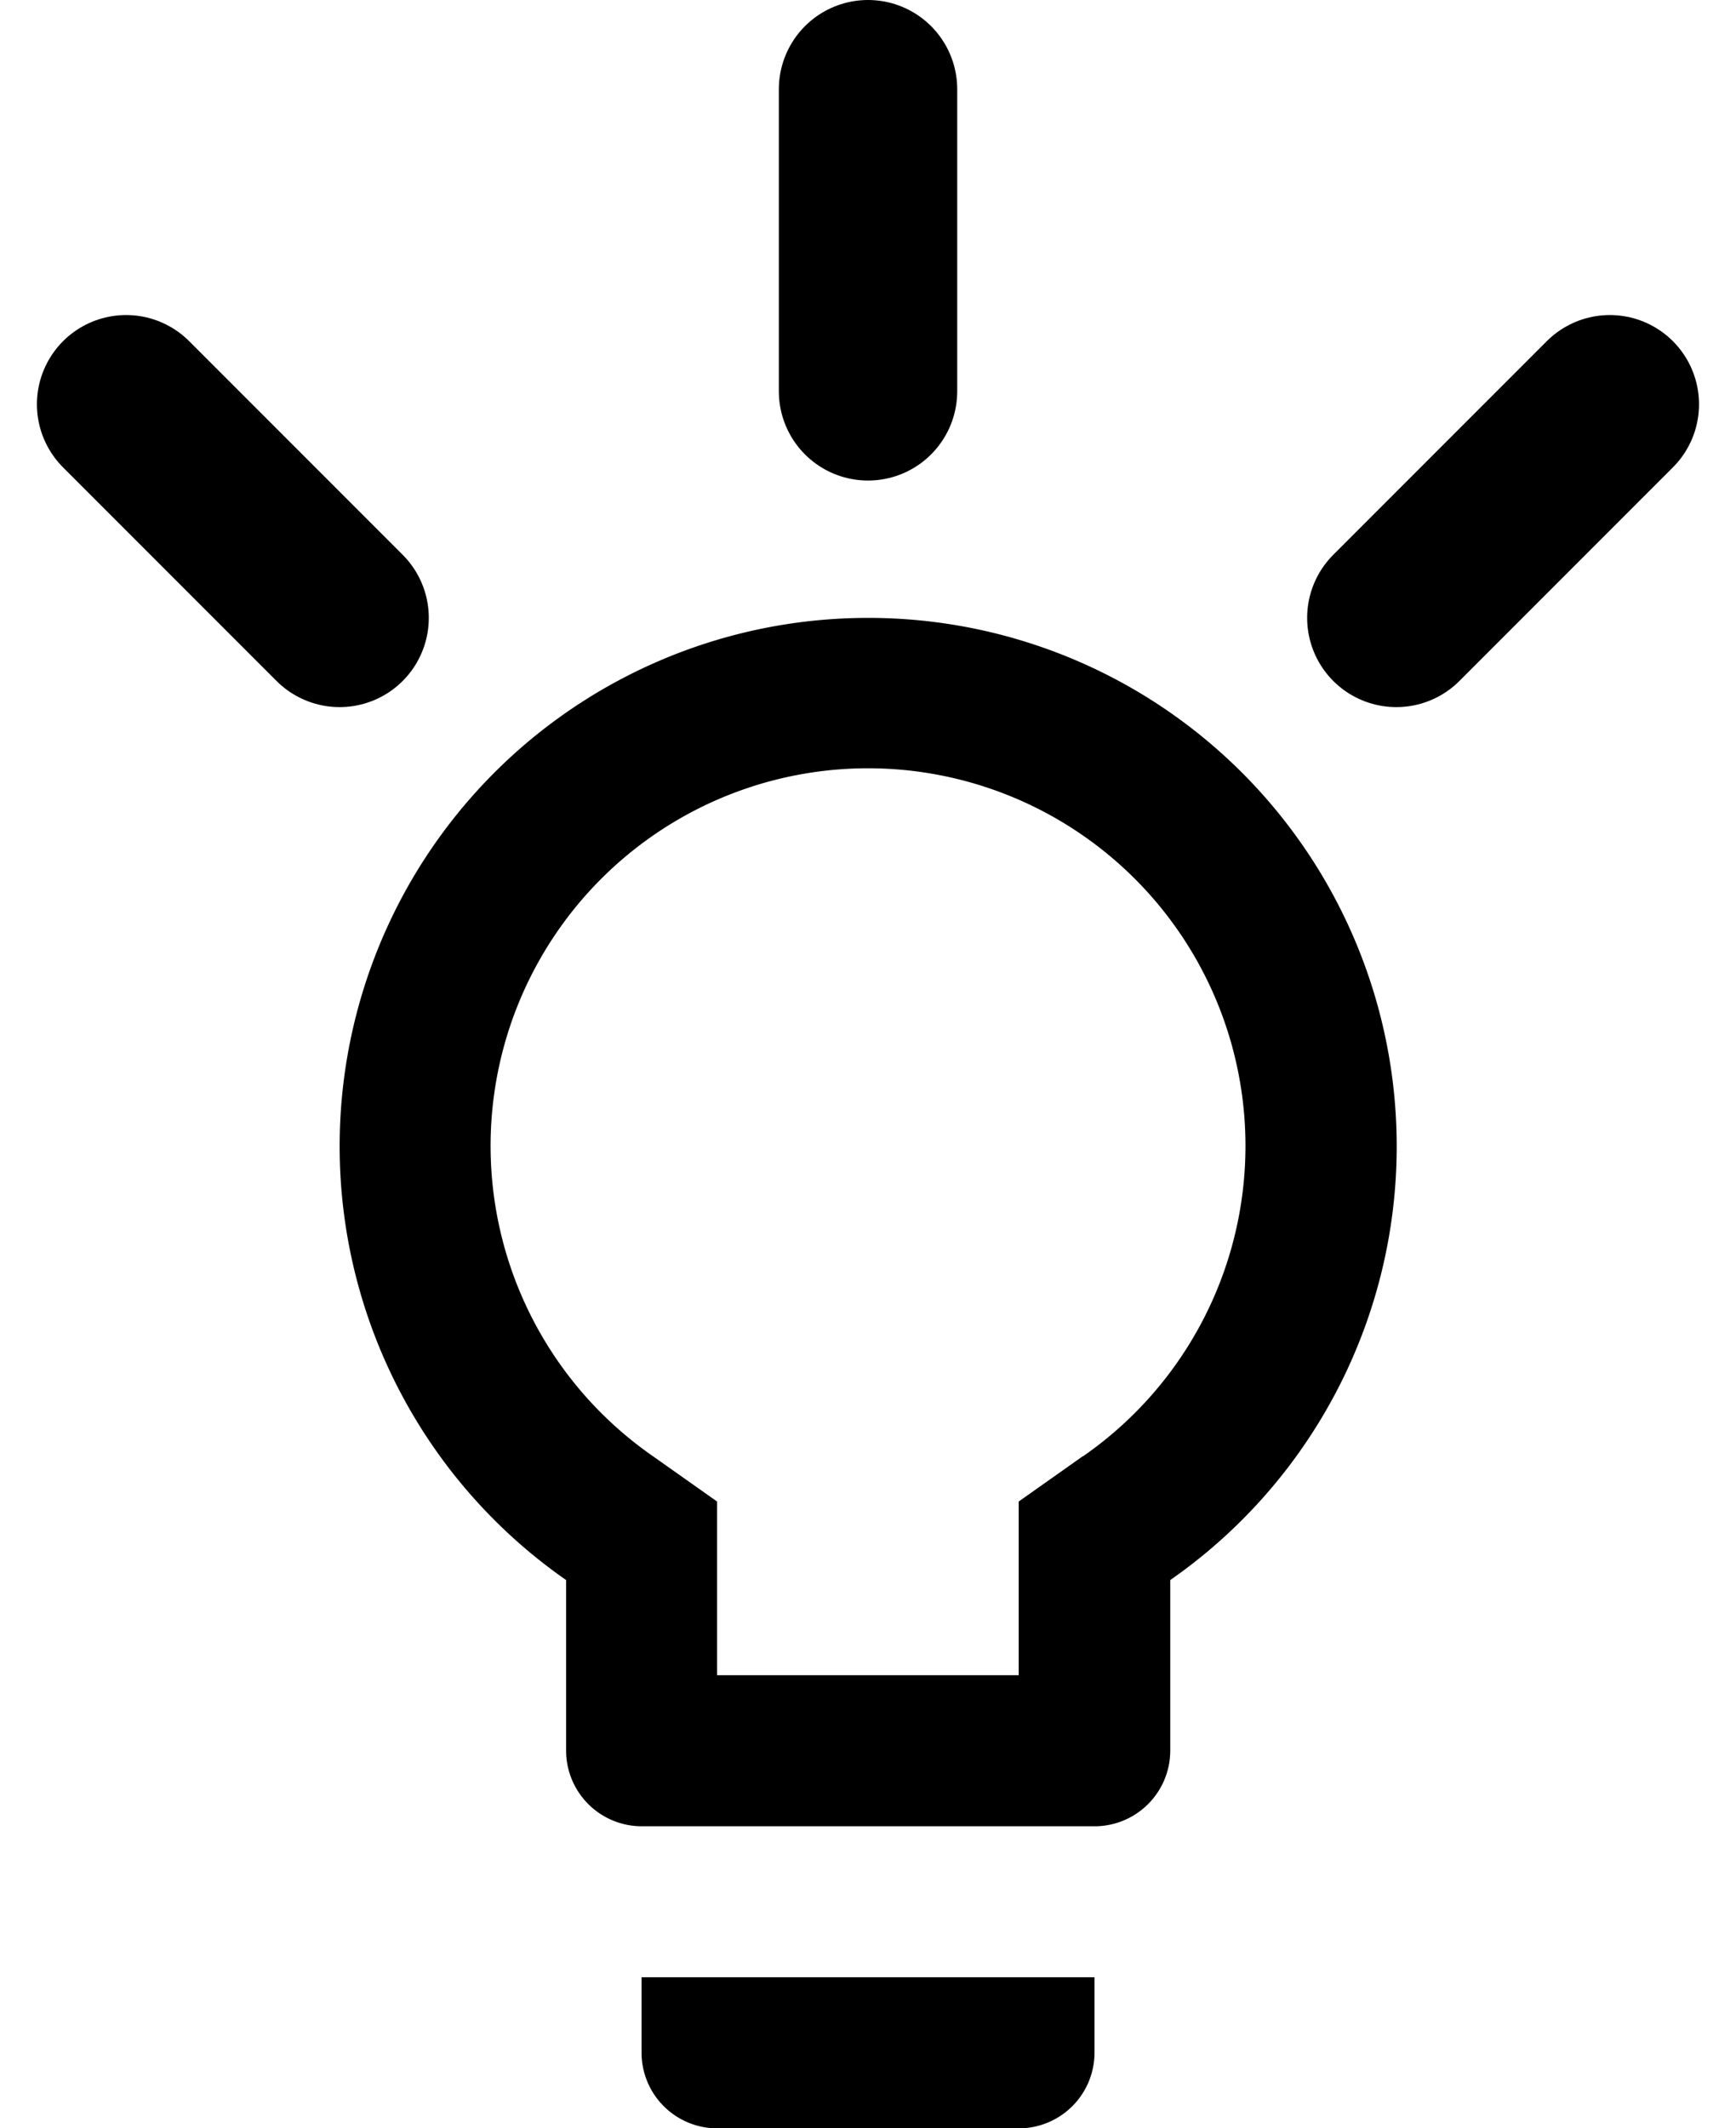 <svg xmlns="http://www.w3.org/2000/svg" width="29.197" height="35.777" viewBox="0 0 29.197 35.777"><g transform="translate(2.121 1.5)"><path d="M12.578,27.121a1.273,1.273,0,0,0,1.27,1.27h5.078a1.273,1.273,0,0,0,1.27-1.27v-1.27H12.578ZM16.387,3a8.883,8.883,0,0,0-5.078,16.174v2.869a1.273,1.273,0,0,0,1.27,1.27H20.2a1.273,1.273,0,0,0,1.27-1.27V19.174A8.883,8.883,0,0,0,16.387,3ZM20,17.092l-1.079.762v2.92H13.848v-2.92l-1.079-.762a6.348,6.348,0,1,1,7.236,0Z" transform="translate(-3.909 5.887)"/><line y2="5.078" transform="translate(12.478)" fill="none" stroke="#000" stroke-linecap="round" stroke-width="3"/><line y2="5.078" transform="translate(24.954 5.296) rotate(45)" fill="none" stroke="#000" stroke-linecap="round" stroke-width="3"/><line y2="5.078" transform="translate(0 5.296) rotate(-45)" fill="none" stroke="#000" stroke-linecap="round" stroke-width="3"/></g></svg>
